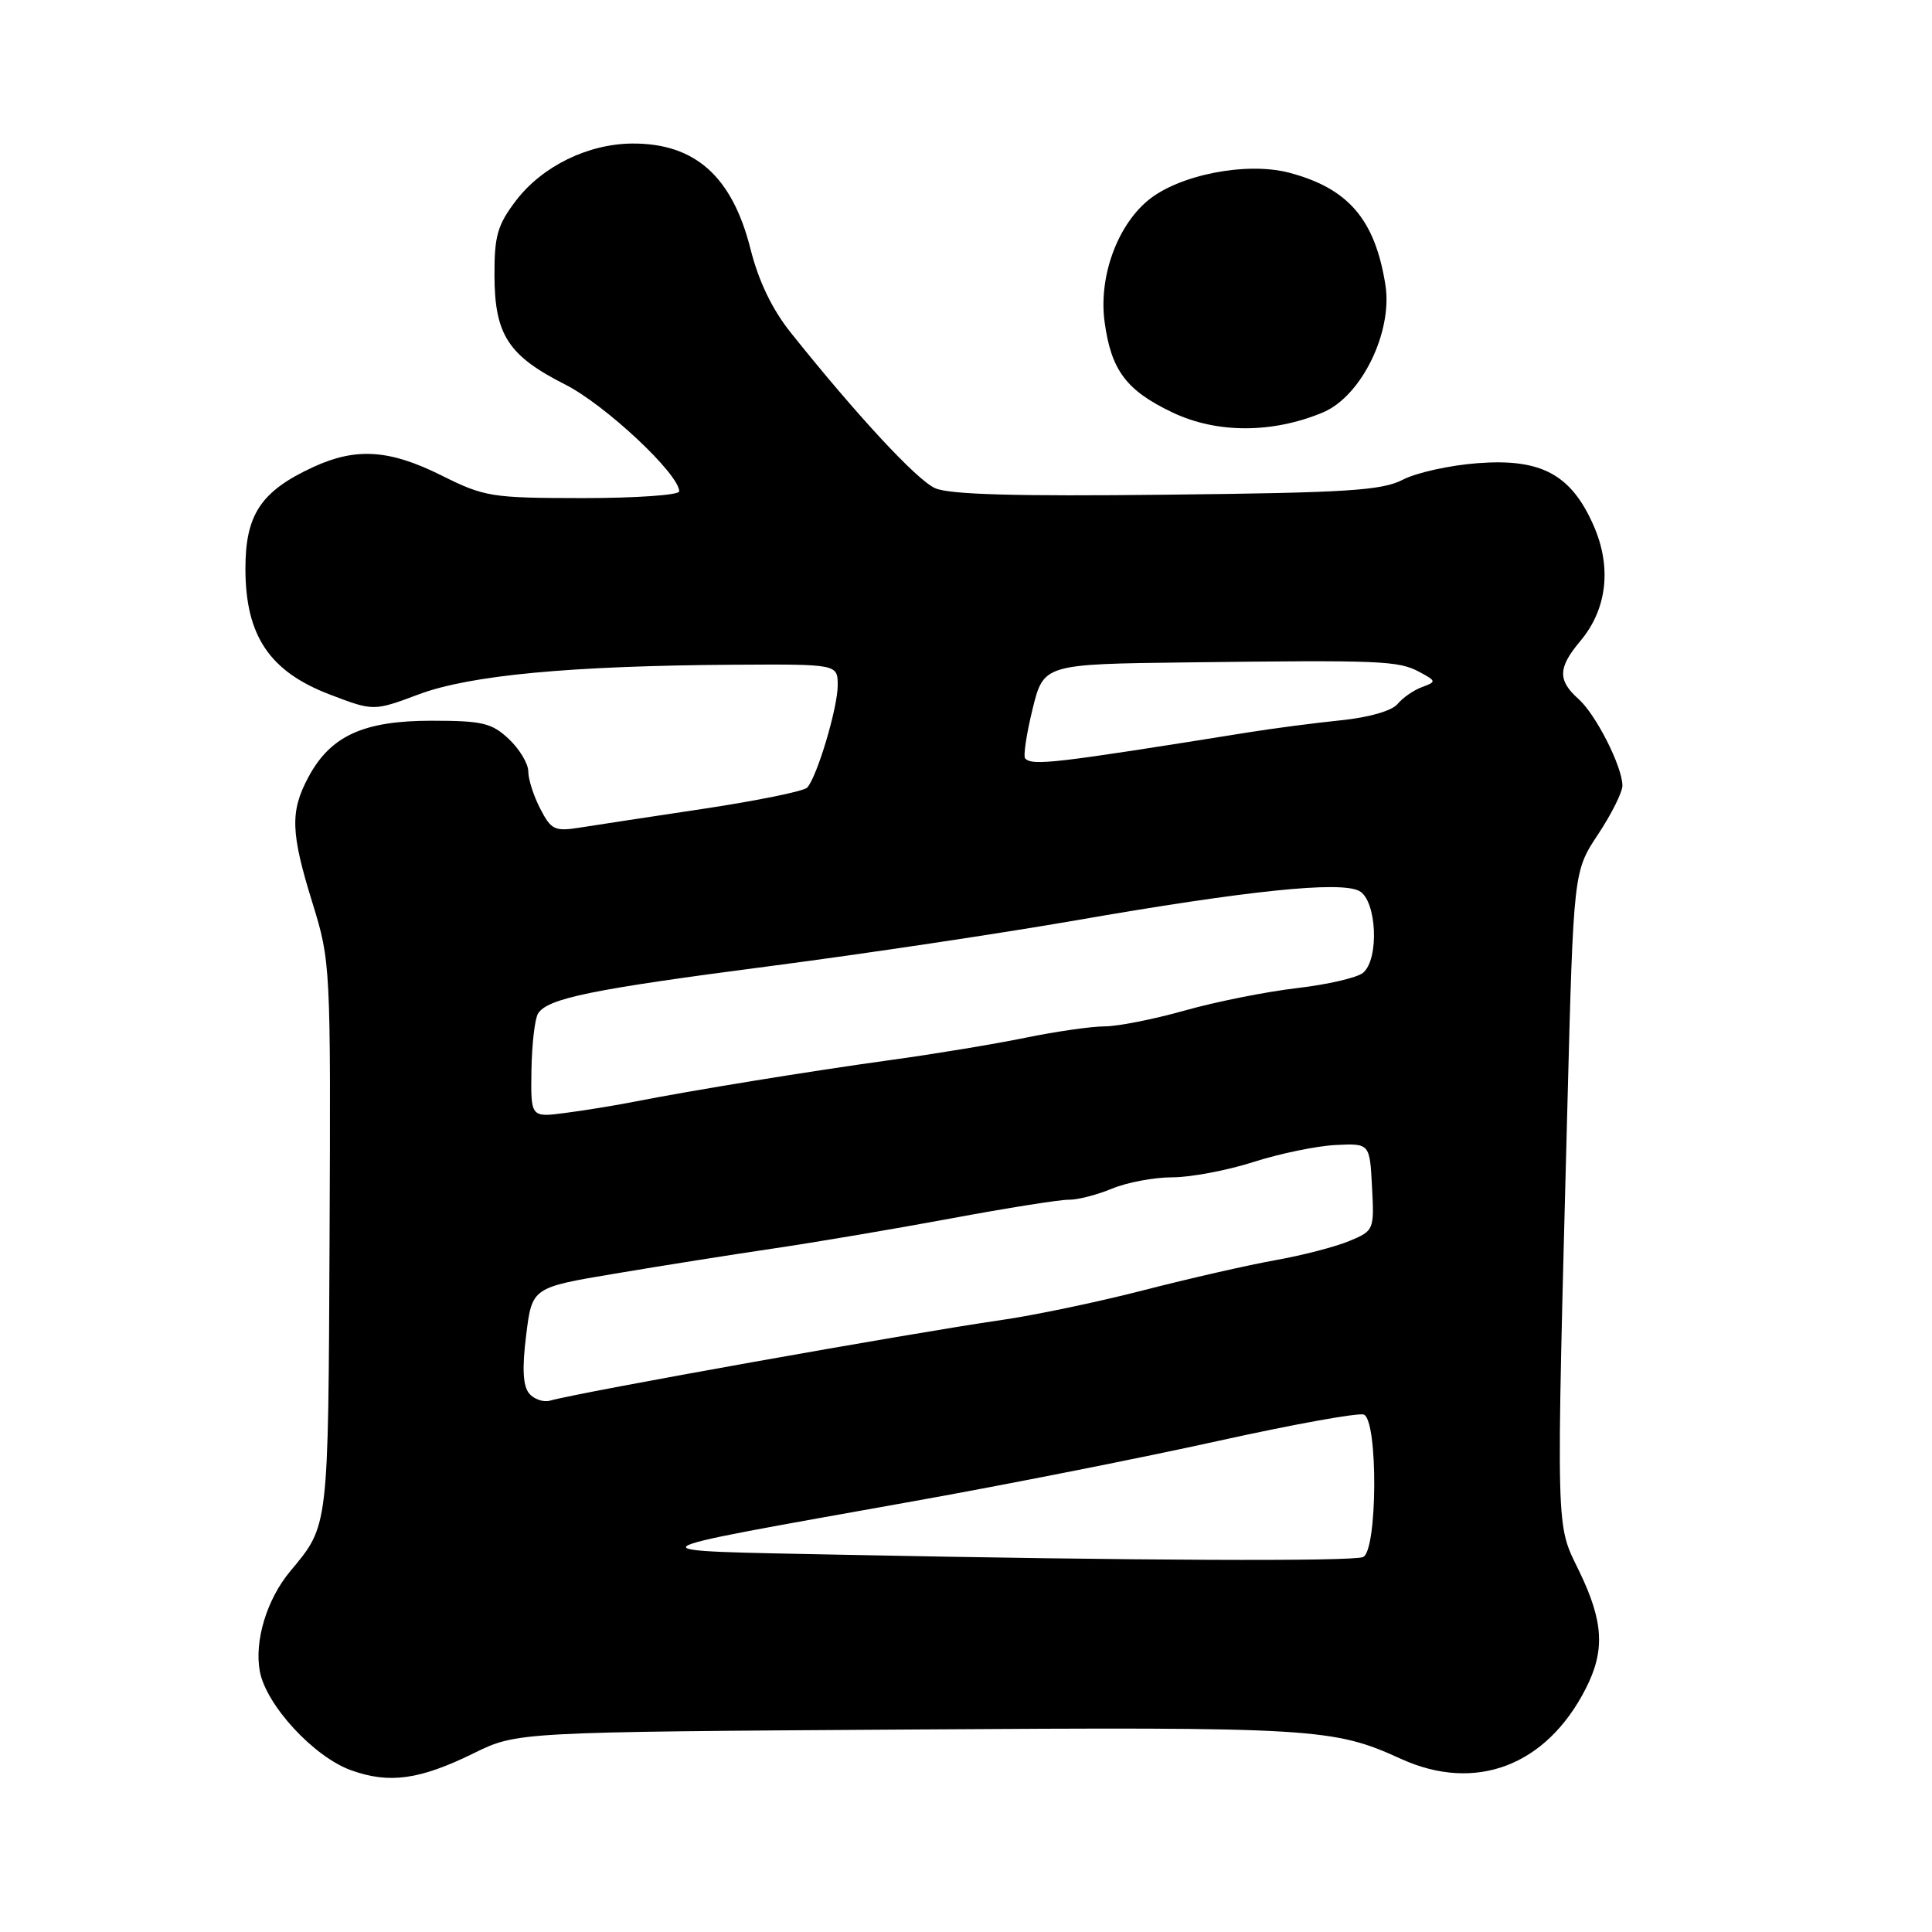 <?xml version="1.0" encoding="UTF-8" standalone="no"?>
<!DOCTYPE svg PUBLIC "-//W3C//DTD SVG 1.1//EN" "http://www.w3.org/Graphics/SVG/1.1/DTD/svg11.dtd" >
<svg xmlns="http://www.w3.org/2000/svg" xmlns:xlink="http://www.w3.org/1999/xlink" version="1.1" viewBox="0 0 256 256">
 <g >
 <path fill="currentColor"
d=" M 62.78 232.31 C 68.50 229.50 68.50 229.50 120.39 229.17 C 174.26 228.82 176.64 228.96 185.64 233.06 C 195.50 237.55 204.88 234.00 210.10 223.79 C 212.70 218.72 212.49 214.88 209.25 208.19 C 206.12 201.71 206.18 204.32 207.69 146.48 C 208.50 115.46 208.50 115.46 211.75 110.56 C 213.54 107.86 214.99 104.95 214.98 104.08 C 214.94 101.52 211.45 94.65 209.14 92.60 C 206.38 90.14 206.44 88.45 209.41 84.93 C 212.96 80.70 213.59 75.13 211.14 69.59 C 208.16 62.86 204.22 60.74 195.83 61.37 C 192.15 61.64 187.68 62.63 185.89 63.56 C 183.11 65.00 178.52 65.29 154.57 65.55 C 134.51 65.78 125.76 65.53 123.89 64.68 C 121.46 63.58 113.52 55.02 104.79 44.09 C 102.32 41.00 100.52 37.27 99.44 32.97 C 97.01 23.36 92.09 18.98 83.80 19.02 C 77.93 19.05 71.84 22.03 68.38 26.57 C 65.92 29.80 65.50 31.25 65.52 36.49 C 65.54 44.35 67.34 47.13 74.87 50.94 C 80.18 53.62 90.00 62.81 90.00 65.11 C 90.00 65.60 84.26 66.00 77.25 66.00 C 65.10 65.99 64.22 65.85 58.50 63.00 C 51.61 59.56 47.17 59.27 41.50 61.89 C 34.56 65.09 32.50 68.20 32.52 75.43 C 32.54 84.25 35.73 88.99 43.71 92.03 C 49.50 94.24 49.50 94.24 55.50 92.00 C 62.31 89.46 75.58 88.22 97.25 88.08 C 111.00 88.00 111.00 88.00 111.00 90.82 C 111.00 93.79 108.28 102.89 106.96 104.36 C 106.54 104.83 100.41 106.08 93.34 107.15 C 86.28 108.21 78.85 109.34 76.84 109.66 C 73.51 110.19 73.03 109.96 71.59 107.17 C 70.71 105.48 70.00 103.26 70.00 102.22 C 70.00 101.19 68.84 99.26 67.42 97.92 C 65.15 95.79 63.90 95.50 57.17 95.50 C 48.16 95.50 43.79 97.50 40.86 102.98 C 38.42 107.55 38.51 110.32 41.42 119.70 C 43.80 127.40 43.83 127.99 43.67 164.00 C 43.49 202.83 43.58 202.04 38.44 208.22 C 35.34 211.94 33.68 217.46 34.43 221.47 C 35.27 225.94 41.56 232.77 46.50 234.56 C 51.57 236.39 55.59 235.84 62.78 232.31 Z  M 175.29 54.65 C 180.39 52.52 184.57 43.97 183.57 37.73 C 182.19 29.07 178.66 24.96 170.84 22.89 C 165.18 21.39 156.13 23.17 152.06 26.60 C 147.95 30.06 145.56 36.81 146.37 42.69 C 147.24 49.07 149.24 51.73 155.33 54.64 C 161.21 57.45 168.59 57.45 175.29 54.65 Z  M 112.02 206.02 C 82.78 205.42 82.20 205.88 121.00 198.93 C 133.38 196.72 151.58 193.11 161.46 190.92 C 171.33 188.74 179.99 187.17 180.71 187.44 C 182.62 188.18 182.53 205.58 180.60 206.32 C 179.04 206.92 150.31 206.79 112.02 206.02 Z  M 70.11 184.63 C 69.29 183.64 69.17 181.31 69.72 176.91 C 70.50 170.60 70.50 170.60 81.50 168.76 C 87.55 167.74 97.00 166.24 102.50 165.43 C 108.00 164.62 118.58 162.83 126.00 161.45 C 133.43 160.07 140.46 158.95 141.63 158.97 C 142.80 158.99 145.37 158.32 147.35 157.50 C 149.32 156.68 152.92 156.00 155.34 156.00 C 157.76 156.00 162.60 155.09 166.09 153.97 C 169.59 152.85 174.49 151.84 176.97 151.72 C 181.50 151.50 181.50 151.50 181.80 157.28 C 182.10 162.98 182.06 163.08 178.79 164.44 C 176.97 165.20 172.56 166.35 168.99 166.98 C 165.42 167.62 157.55 169.41 151.50 170.97 C 145.45 172.53 136.90 174.32 132.50 174.94 C 120.82 176.62 76.83 184.47 72.89 185.59 C 72.01 185.84 70.75 185.41 70.11 184.63 Z  M 70.42 141.79 C 70.48 138.33 70.87 134.95 71.30 134.29 C 72.58 132.28 78.41 131.09 102.00 128.02 C 114.38 126.41 132.60 123.68 142.50 121.96 C 165.32 117.99 177.60 116.72 180.11 118.06 C 182.43 119.30 182.79 127.10 180.60 128.91 C 179.83 129.55 175.90 130.46 171.85 130.93 C 167.81 131.40 161.13 132.73 157.02 133.89 C 152.91 135.05 148.12 136.00 146.38 136.00 C 144.64 136.00 139.90 136.68 135.86 137.51 C 131.81 138.34 123.78 139.67 118.00 140.46 C 107.15 141.96 91.86 144.45 84.00 145.99 C 81.53 146.48 77.44 147.14 74.91 147.47 C 70.32 148.07 70.32 148.07 70.42 141.79 Z  M 135.84 100.50 C 135.57 100.23 136.00 97.31 136.81 94.00 C 138.28 88.00 138.28 88.00 157.39 87.77 C 183.05 87.45 185.28 87.55 188.05 89.02 C 190.34 90.25 190.35 90.33 188.43 91.04 C 187.33 91.44 185.86 92.46 185.17 93.30 C 184.42 94.19 181.37 95.07 177.70 95.44 C 174.29 95.79 168.80 96.50 165.50 97.03 C 139.64 101.17 136.83 101.50 135.84 100.50 Z "/>
</g>
</svg>